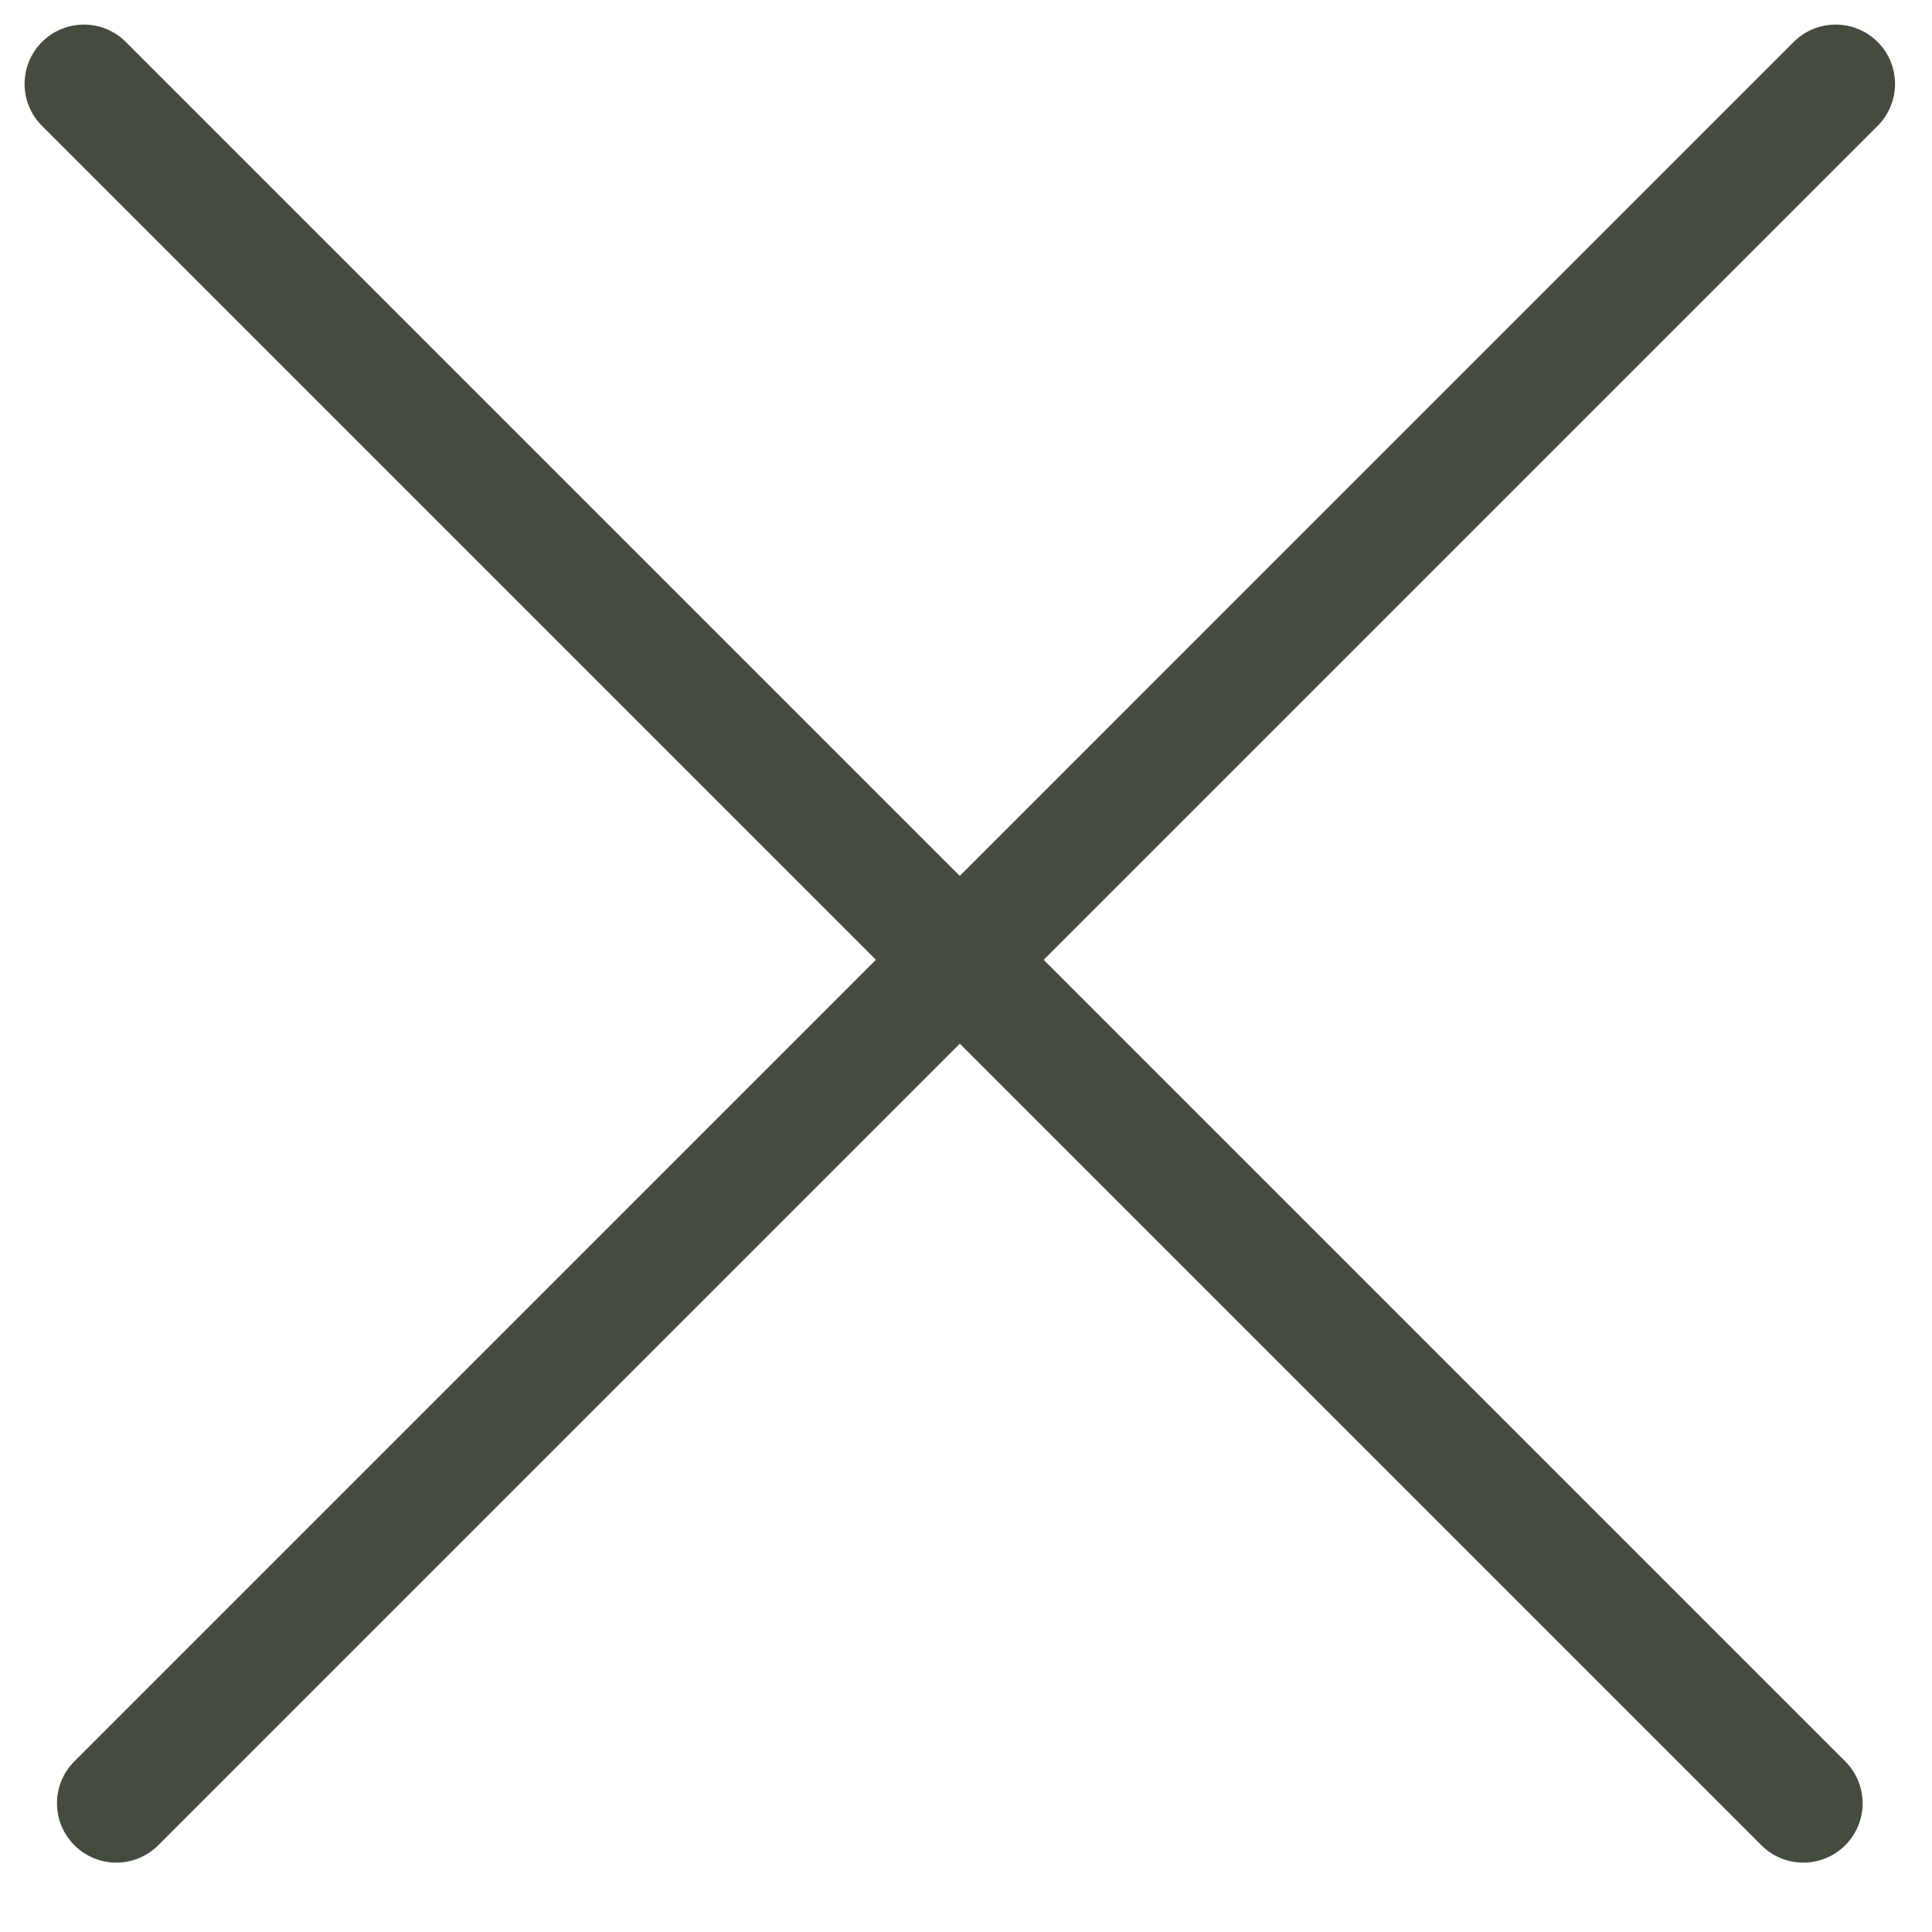 <svg width="22" height="22" viewBox="0 0 22 22" fill="none" xmlns="http://www.w3.org/2000/svg">
<path d="M20.425 0.478C20.689 0.214 21.117 0.214 21.381 0.478C21.645 0.742 21.645 1.169 21.381 1.433L1.802 21.012C1.538 21.276 1.111 21.276 0.847 21.012C0.583 20.748 0.583 20.32 0.847 20.057L20.425 0.478Z" fill="#444C40"/>
<path d="M21.012 20.057C21.276 20.321 21.276 20.748 21.012 21.012C20.748 21.276 20.32 21.276 20.057 21.012L0.478 1.433C0.214 1.17 0.214 0.742 0.478 0.478C0.742 0.214 1.169 0.214 1.433 0.478L21.012 20.057Z" fill="#444C40"/>
</svg>
